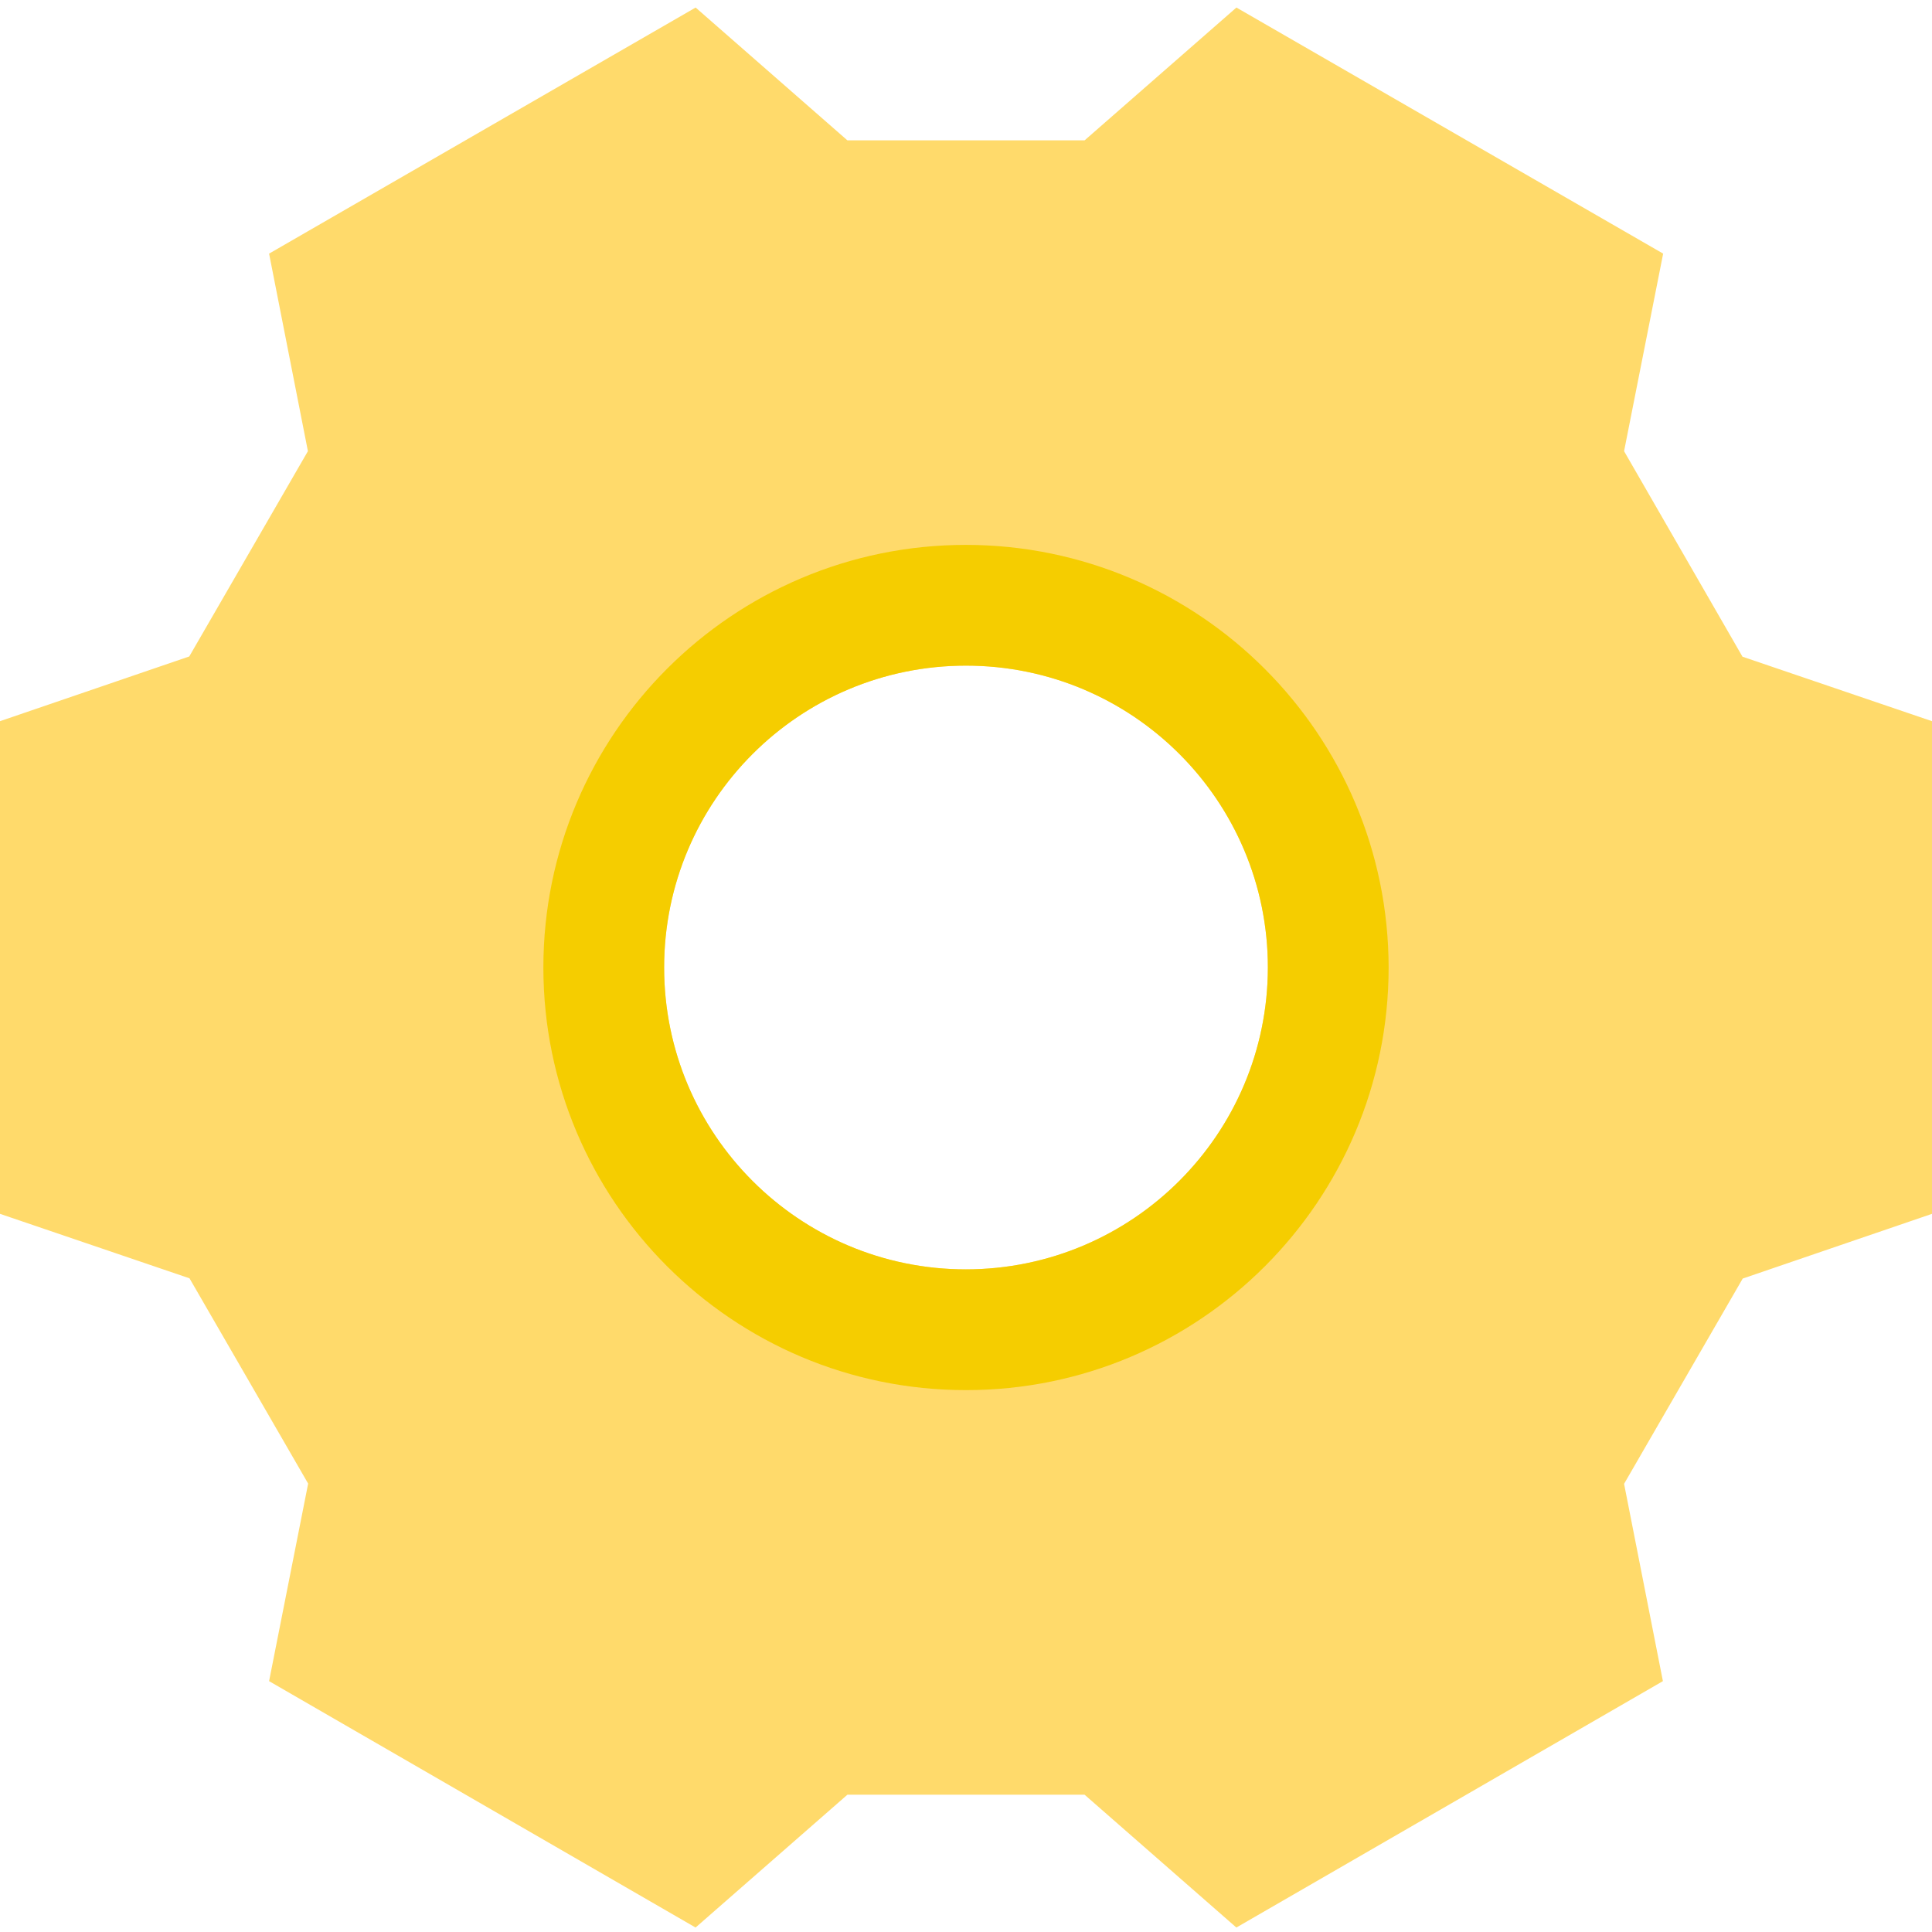 <svg height="512pt" viewBox="0 -2 512 512" width="512pt" xmlns="http://www.w3.org/2000/svg"><path d="m461.777 172.031-31.379-54.465 10.355-52.352-113.09-65.215-40.238 35.199h-62.852l-40.223-35.199-113.039 65.215 10.289 52.352-31.441 54.402-50.16 17.152v130.559l50.223 17.09 31.441 54.398-10.352 52.352 113.023 65.297 40.238-35.199h62.852l40.223 35.199 113.039-65.297-10.289-52.289 31.441-54.398 50.16-17.152v-130.559zm-205.777 162.367c-44.184 0-80-35.816-80-80 0-44.18 35.816-80 80-80s80 35.82 80 80c-.055 44.164-35.84 79.949-80 80zm0 0" fill="#ffda6b"/><path d="m256 142.398c-61.855 0-112 50.145-112 112 0 61.859 50.145 112 112 112s112-50.141 112-112c-.07-61.824-50.172-111.93-112-112zm0 192c-44.184 0-80-35.816-80-80 0-44.18 35.816-80 80-80s80 35.82 80 80c-.055 44.164-35.84 79.949-80 80zm0 0" fill="#f5cd00"/></svg>